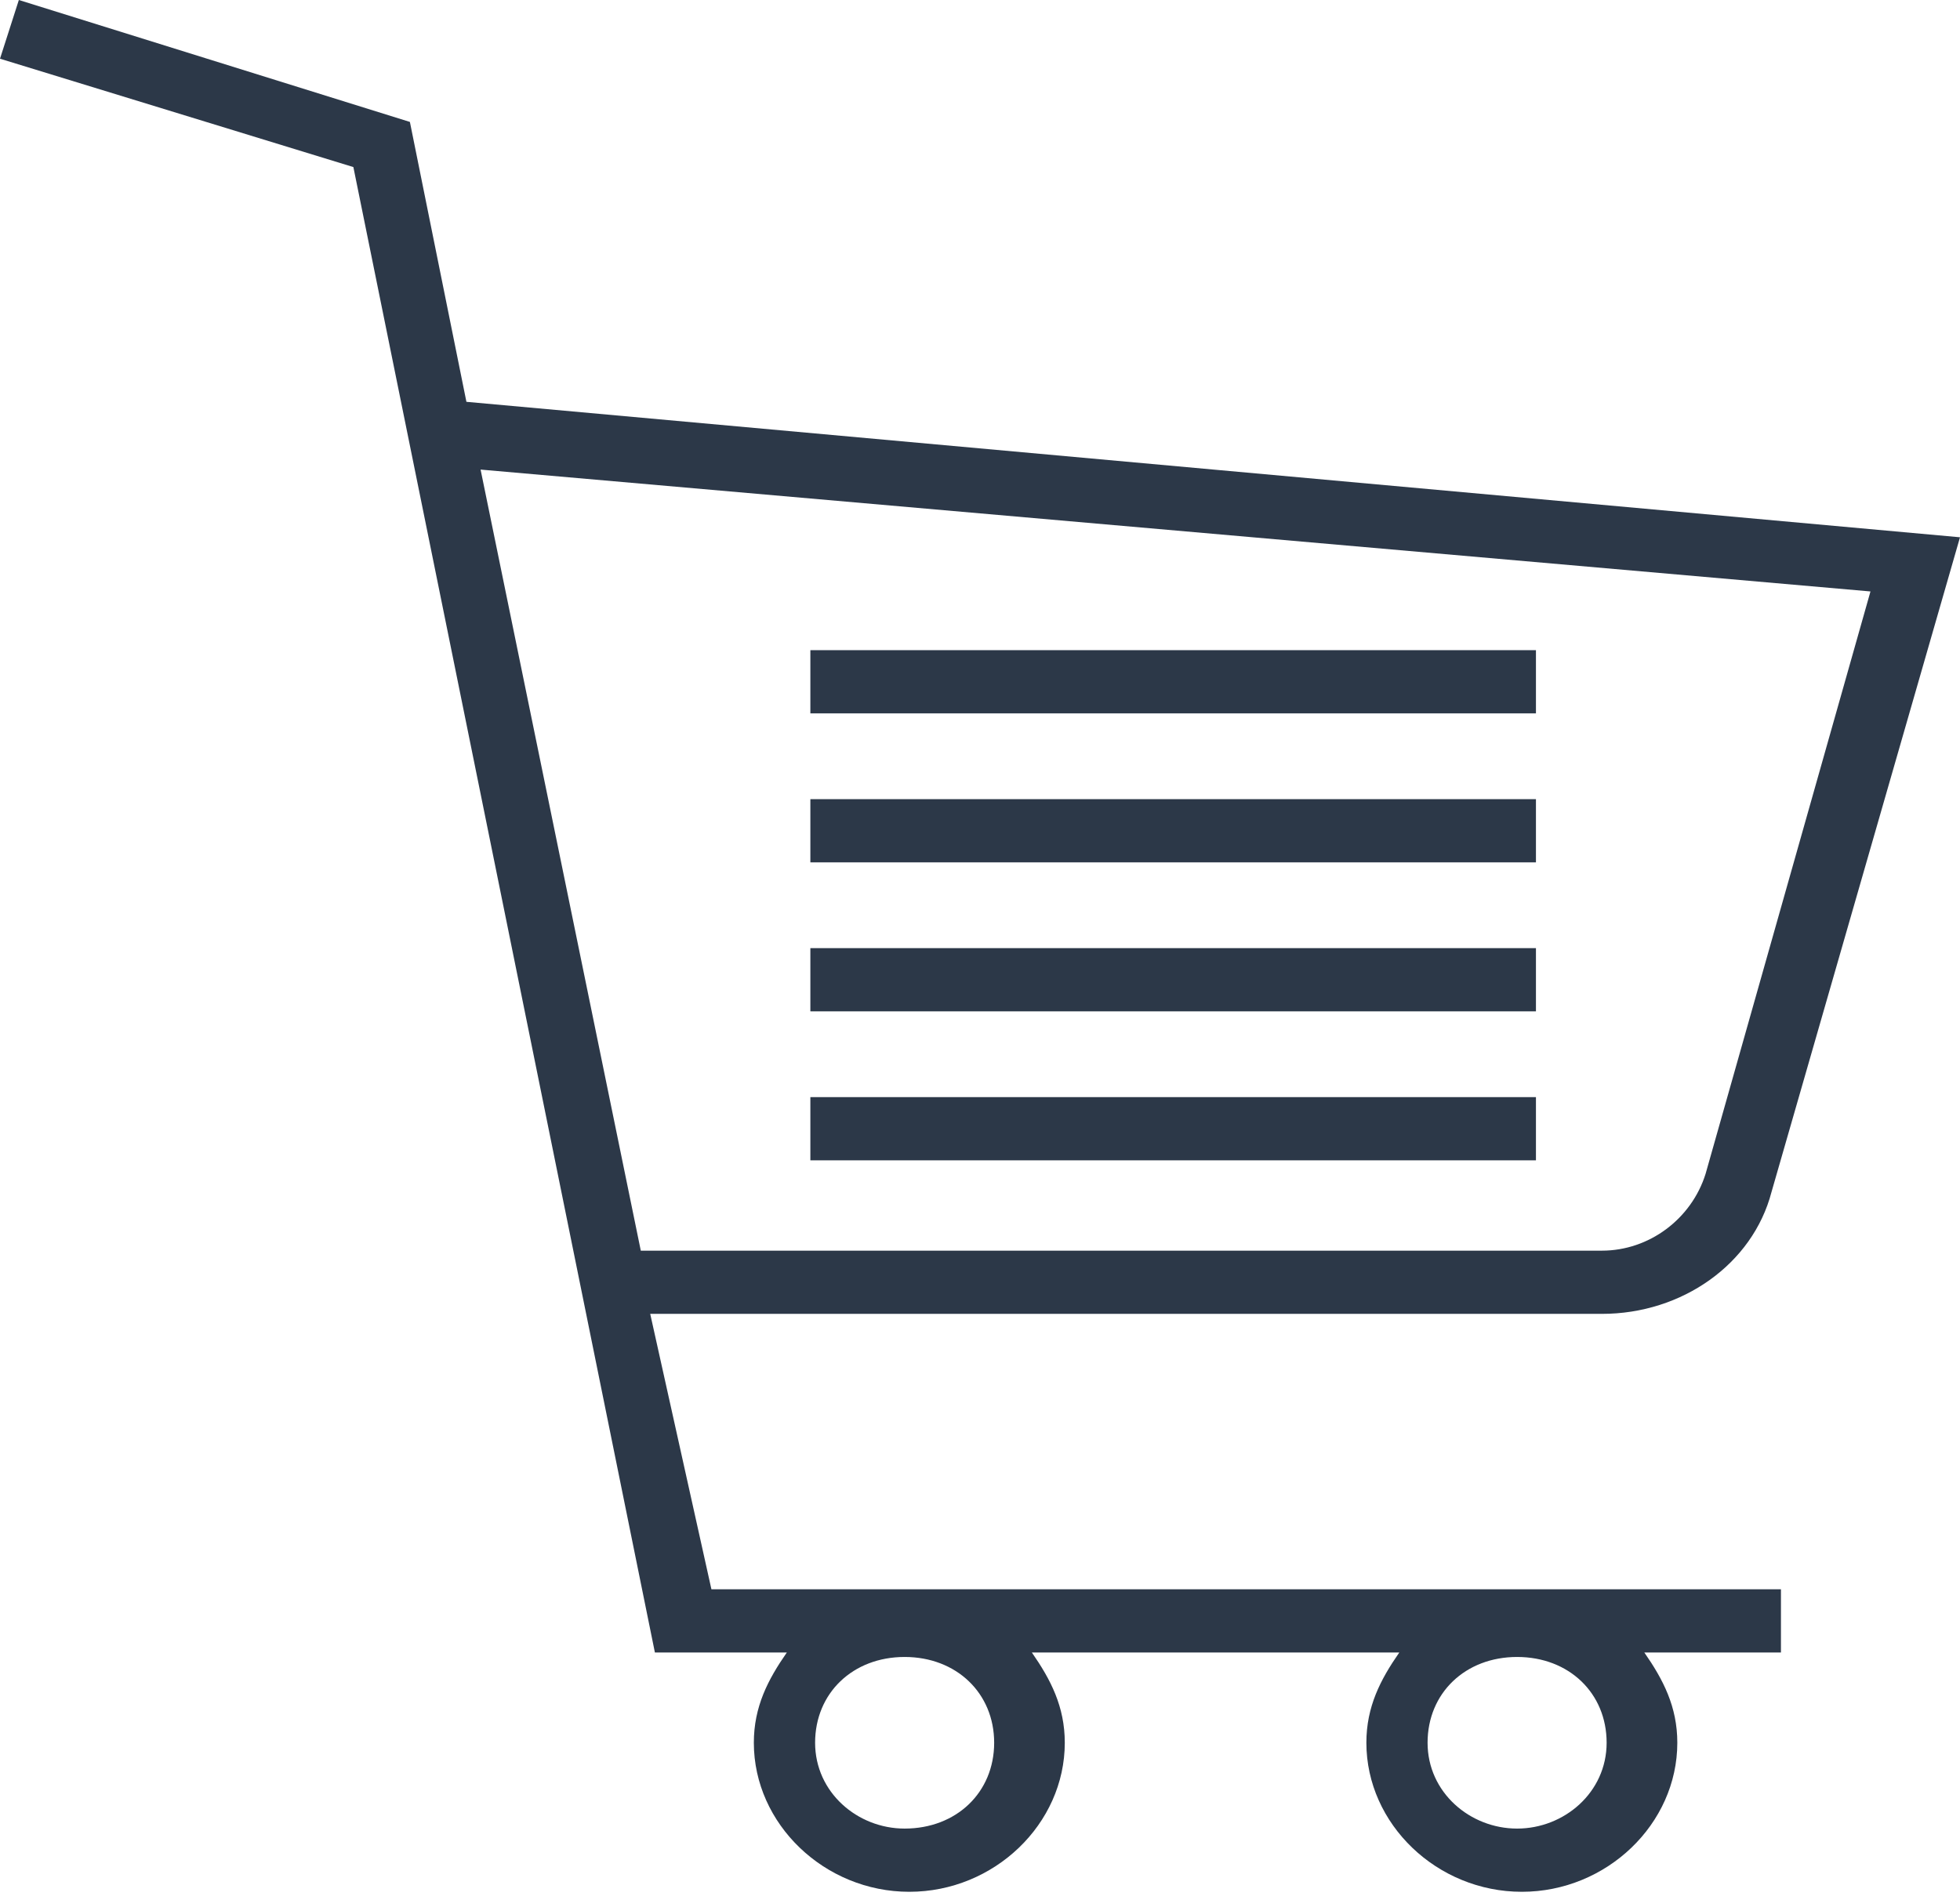 <svg width="31" height="30" viewBox="0 0 31 30" fill="none" xmlns="http://www.w3.org/2000/svg">
<path d="M10.284 20.786H25.337C26.603 20.786 27.721 20 28.019 18.857L31 8.5L7.377 6.357L6.483 1.929L0.298 0L0 0.929L5.589 2.643L10.358 26.143H12.445C12.147 26.571 11.923 27 11.923 27.571C11.923 28.857 13.041 29.929 14.382 29.929C15.724 29.929 16.841 28.857 16.841 27.571C16.841 27 16.618 26.571 16.32 26.143H22.132C21.834 26.571 21.611 27 21.611 27.571C21.611 28.857 22.728 29.929 24.07 29.929C25.411 29.929 26.529 28.857 26.529 27.571C26.529 27 26.305 26.571 26.007 26.143H28.168V25.143H11.252L10.284 20.786ZM29.584 9.357L26.976 18.571C26.752 19.286 26.082 19.786 25.337 19.786H10.135L7.601 7.429L29.584 9.357ZM14.308 28.929C13.562 28.929 12.892 28.357 12.892 27.571C12.892 26.786 13.488 26.214 14.308 26.214C15.127 26.214 15.724 26.786 15.724 27.571C15.724 28.357 15.127 28.929 14.308 28.929ZM23.995 28.929C23.25 28.929 22.579 28.357 22.579 27.571C22.579 26.786 23.175 26.214 23.995 26.214C24.815 26.214 25.411 26.786 25.411 27.571C25.411 28.357 24.74 28.929 23.995 28.929Z" fill="#2C3848"/>
<path d="M24.293 10.286H12.817V11.286H24.293V10.286Z" fill="#2C3848"/>
<path d="M24.293 12.643H12.817V13.643H24.293V12.643Z" fill="#2C3848"/>
<path d="M24.293 15H12.817V16H24.293V15Z" fill="#2C3848"/>
<path d="M24.293 17.357H12.817V18.357H24.293V17.357Z" fill="#2C3848"/>
</svg>
